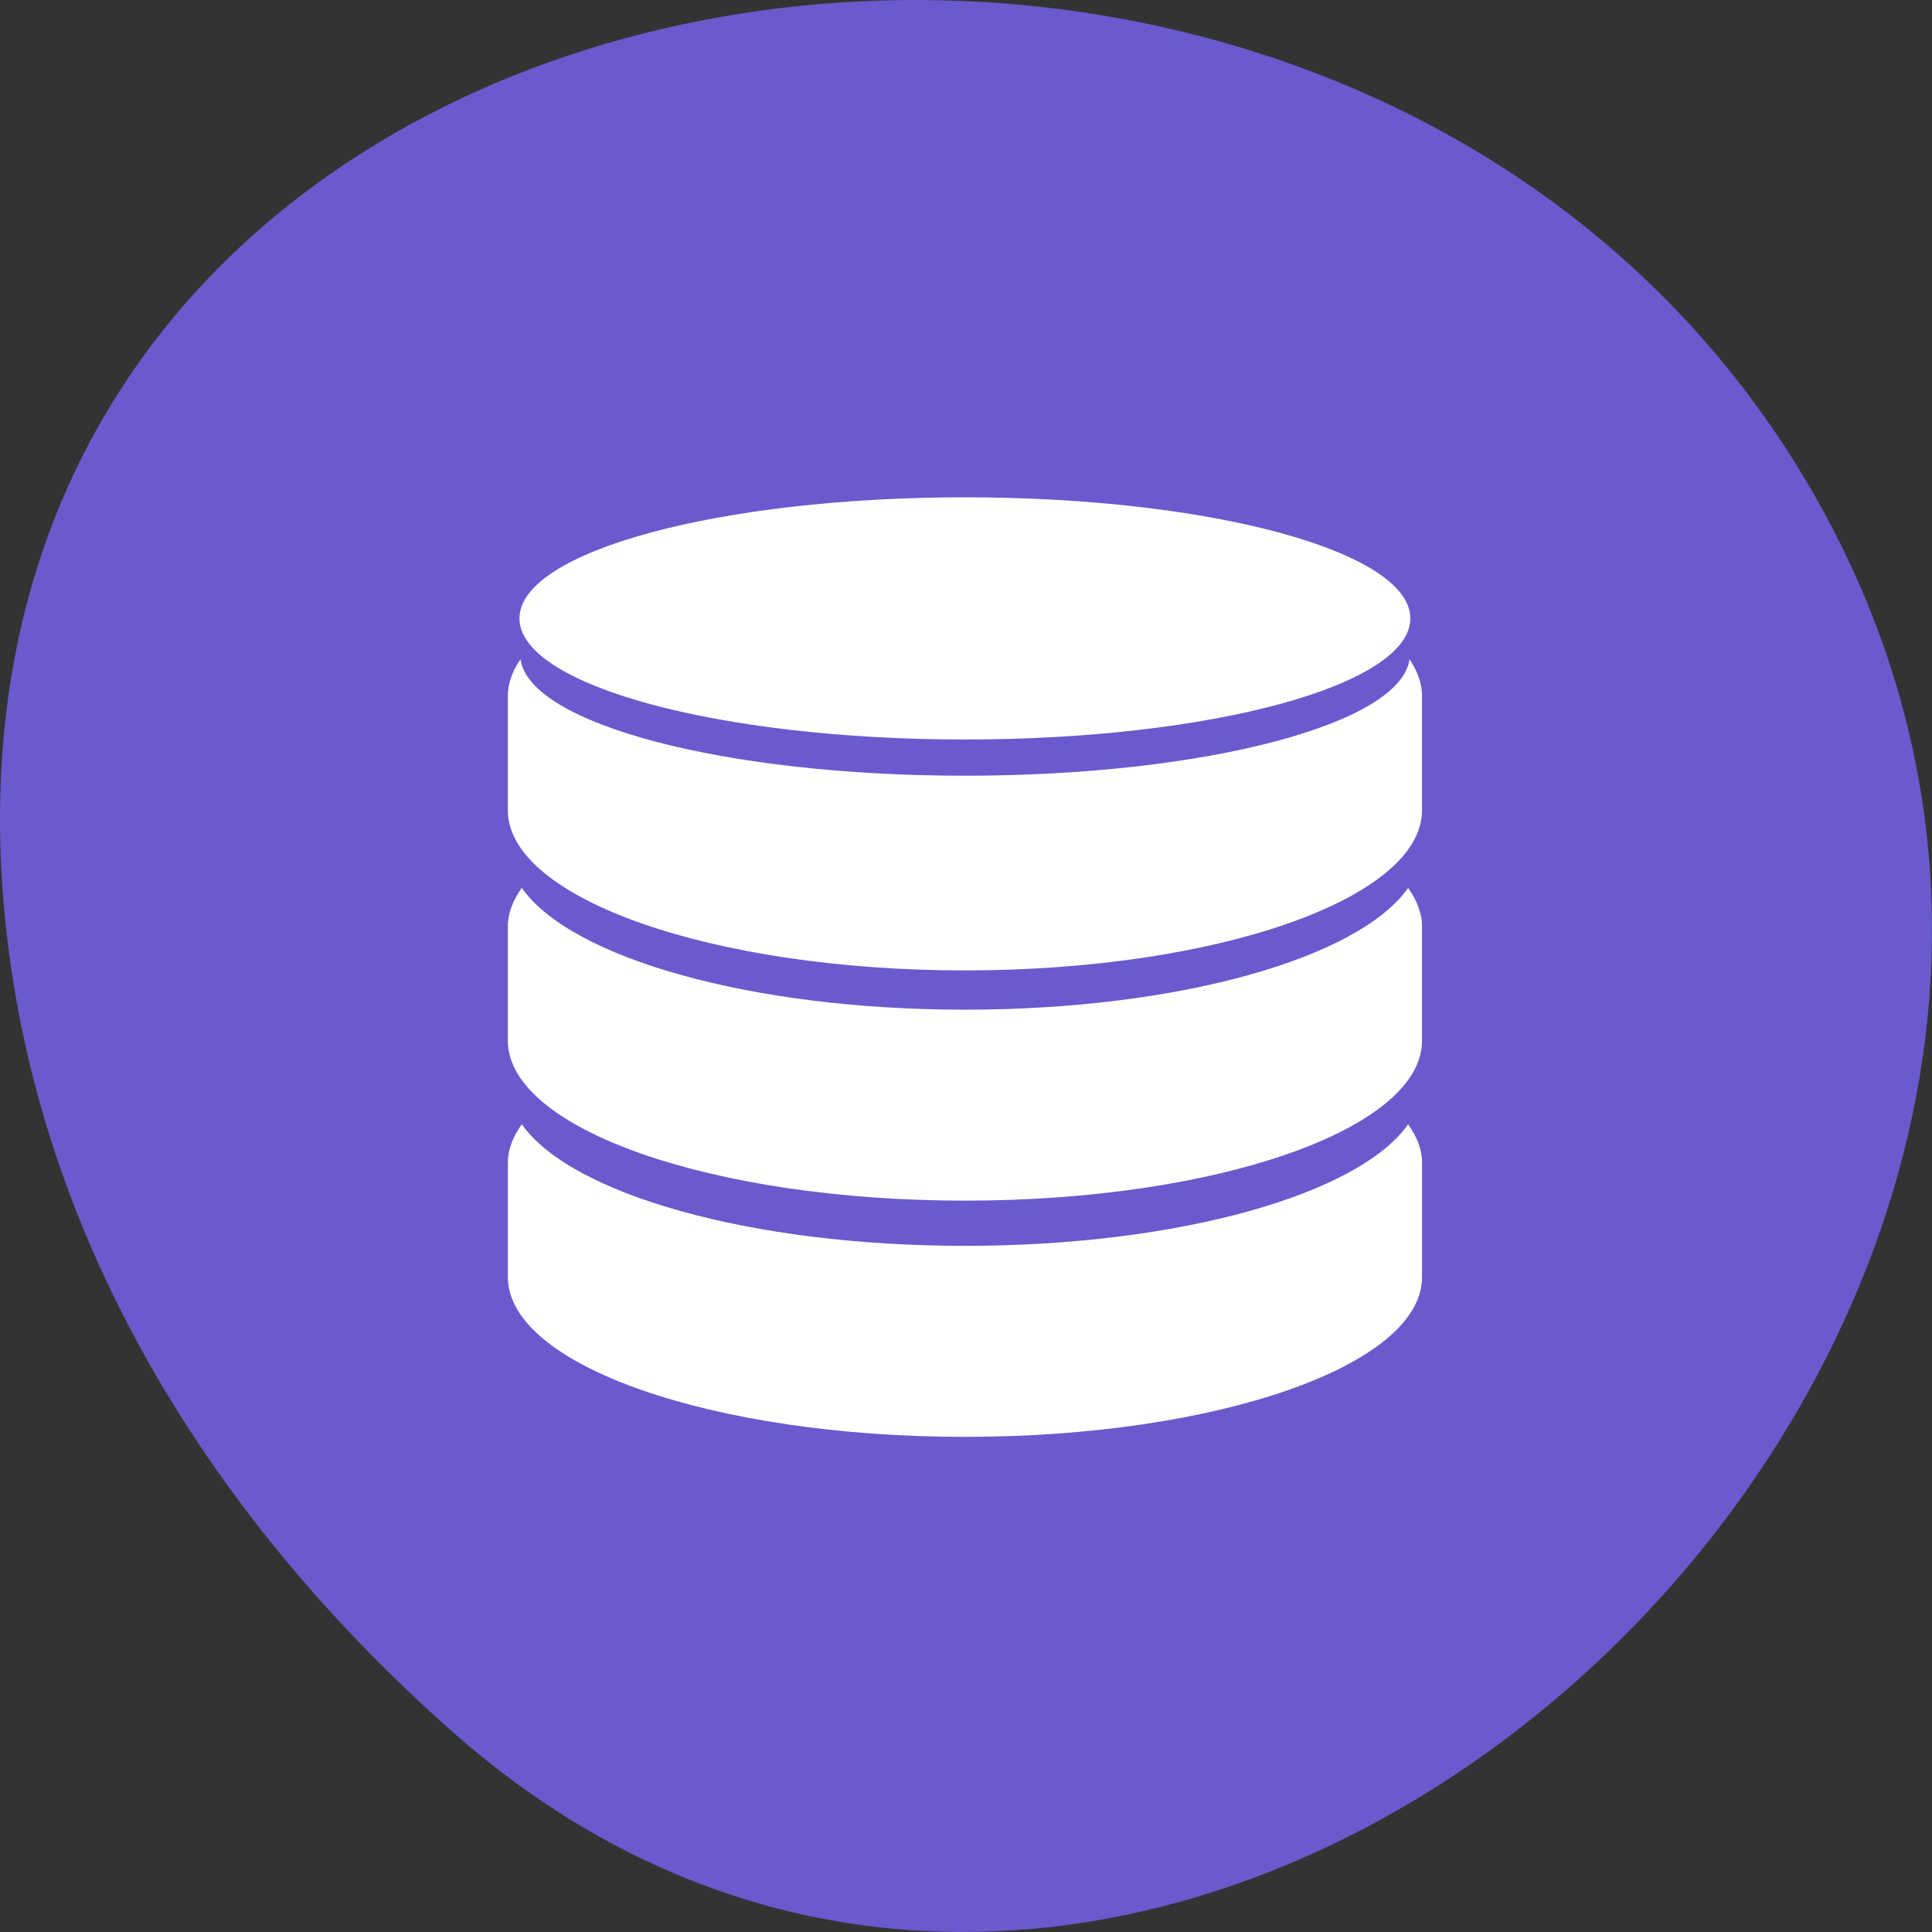 <?xml version="1.0" encoding="UTF-8" standalone="no"?>
<!-- Created with Inkscape (http://www.inkscape.org/) -->

<svg
   xmlns:dc="http://purl.org/dc/elements/1.1/"
   xmlns:cc="http://creativecommons.org/ns#"
   xmlns:rdf="http://www.w3.org/1999/02/22-rdf-syntax-ns#"
   xmlns:svg="http://www.w3.org/2000/svg"
   xmlns="http://www.w3.org/2000/svg"
   xmlns:xlink="http://www.w3.org/1999/xlink"
   xmlns:sodipodi="http://sodipodi.sourceforge.net/DTD/sodipodi-0.dtd"
   xmlns:inkscape="http://www.inkscape.org/namespaces/inkscape"
   width="256"
   height="256"
   id="svg10914"
   version="1.1"
   inkscape:version="0.48.4 r9939"
   sodipodi:docname="google-apps-script.svg">
  <rect width="100%" height="100%" fill="#333333" stroke="none"/>
  <defs
     id="defs10916">
    <radialGradient
       inkscape:collect="always"
       xlink:href="#linearGradient9879-4"
       id="radialGradient220922"
       gradientUnits="userSpaceOnUse"
       gradientTransform="matrix(1,0,0,1.128,0,-15.593)"
       cx="-170.872"
       cy="127.751"
       fx="-170.872"
       fy="127.751"
       r="12.5" />
    <linearGradient
       inkscape:collect="always"
       id="linearGradient9879-4">
      <stop
         style="stop-color:#ffffff;stop-opacity:1"
         offset="0"
         id="stop9881-6" />
      <stop
         style="stop-color:#e4e4e1;stop-opacity:1"
         offset="1"
         id="stop9883-2" />
    </linearGradient>
  </defs>
  <sodipodi:namedview
     id="base"
     pagecolor="#ffffff"
     bordercolor="#666666"
     borderopacity="1.0"
     inkscape:pageopacity="0.0"
     inkscape:pageshadow="2"
     inkscape:zoom="0.7"
     inkscape:cx="95.034205"
     inkscape:cy="150.58285"
     inkscape:document-units="px"
     inkscape:current-layer="g3077"
     showgrid="false"
     inkscape:showpageshadow="false"
     inkscape:snap-page="true"
     inkscape:snap-bbox="true"
     inkscape:window-width="688"
     inkscape:window-height="457"
     inkscape:window-x="0"
     inkscape:window-y="24"
     inkscape:window-maximized="0"
     inkscape:object-nodes="true"
     inkscape:bbox-nodes="true"
     inkscape:bbox-paths="true"
     inkscape:snap-midpoints="true"
     inkscape:snap-object-midpoints="true"
     inkscape:snap-global="false" />
  <g
     inkscape:label="Layer 1"
     inkscape:groupmode="layer"
     id="layer1"
     transform="translate(0,-796.362)">
    <path
       style="color:black;fill:#6a5acd;fill-opacity:1;fill-rule:nonzero;stroke:none;stroke-width:4;marker:none;visibility:visible;display:inline;overflow:visible;enable-background:accumulate"
       d="M 59.778,1025.679 C 155.013,1110.134 301.563,976.912 242.312,865.406 182.406,752.667 -15.85,782.712 1.014,921.173 c 5.018,41.201 27.695,76.954 58.764,104.506 z"
       id="path32622-5"
       inkscape:connector-curvature="0"
       sodipodi:nodetypes="ssss" />
    <g
       id="g3077"
       transform="translate(-141.714,673.505)">
      <path
         d="m 269.568,188.753 c -32.598,0 -59.023,7.183 -59.023,16.046 0,8.861 26.419,16.046 59.023,16.046 32.598,0 59.023,-7.183 59.023,-16.046 0,-8.861 -26.425,-16.046 -59.023,-16.046 m -58.887,21.452 c -1.053,1.556 -1.674,3.185 -1.674,4.851 l 0,15.162 c 0,11.709 27.139,21.223 60.559,21.223 33.447,0 60.574,-9.523 60.574,-21.223 l 0,-15.162 c 0,-1.667 -0.621,-3.295 -1.659,-4.851 -1.158,8.577 -27.063,15.438 -58.913,15.438 -31.852,0 -57.713,-6.861 -58.887,-15.438 m 0.169,30.307 c -1.158,1.62 -1.843,3.343 -1.843,5.091 l 0,15.149 c 0,11.717 27.139,21.197 60.559,21.197 33.447,0 60.574,-9.484 60.574,-21.197 l 0,-15.149 c 0,-1.748 -0.699,-3.47 -1.843,-5.091 -6.502,9.268 -30.281,16.133 -58.729,16.133 -28.427,0 -52.22,-6.871 -58.714,-16.133 m 0,31.32 c -1.158,1.62 -1.843,3.307 -1.843,5.066 l 0,15.175 c 0,11.709 27.139,21.176 60.559,21.176 33.447,0 60.574,-9.473 60.574,-21.176 l 0,-15.175 c 0,-1.759 -0.699,-3.446 -1.843,-5.066 -6.502,9.251 -30.281,16.106 -58.729,16.106 -28.427,0 -52.22,-6.857 -58.714,-16.106"
         id="path6178"
         style="fill:#ffffff"
         inkscape:connector-curvature="0" />
    </g>
  </g>
</svg>
